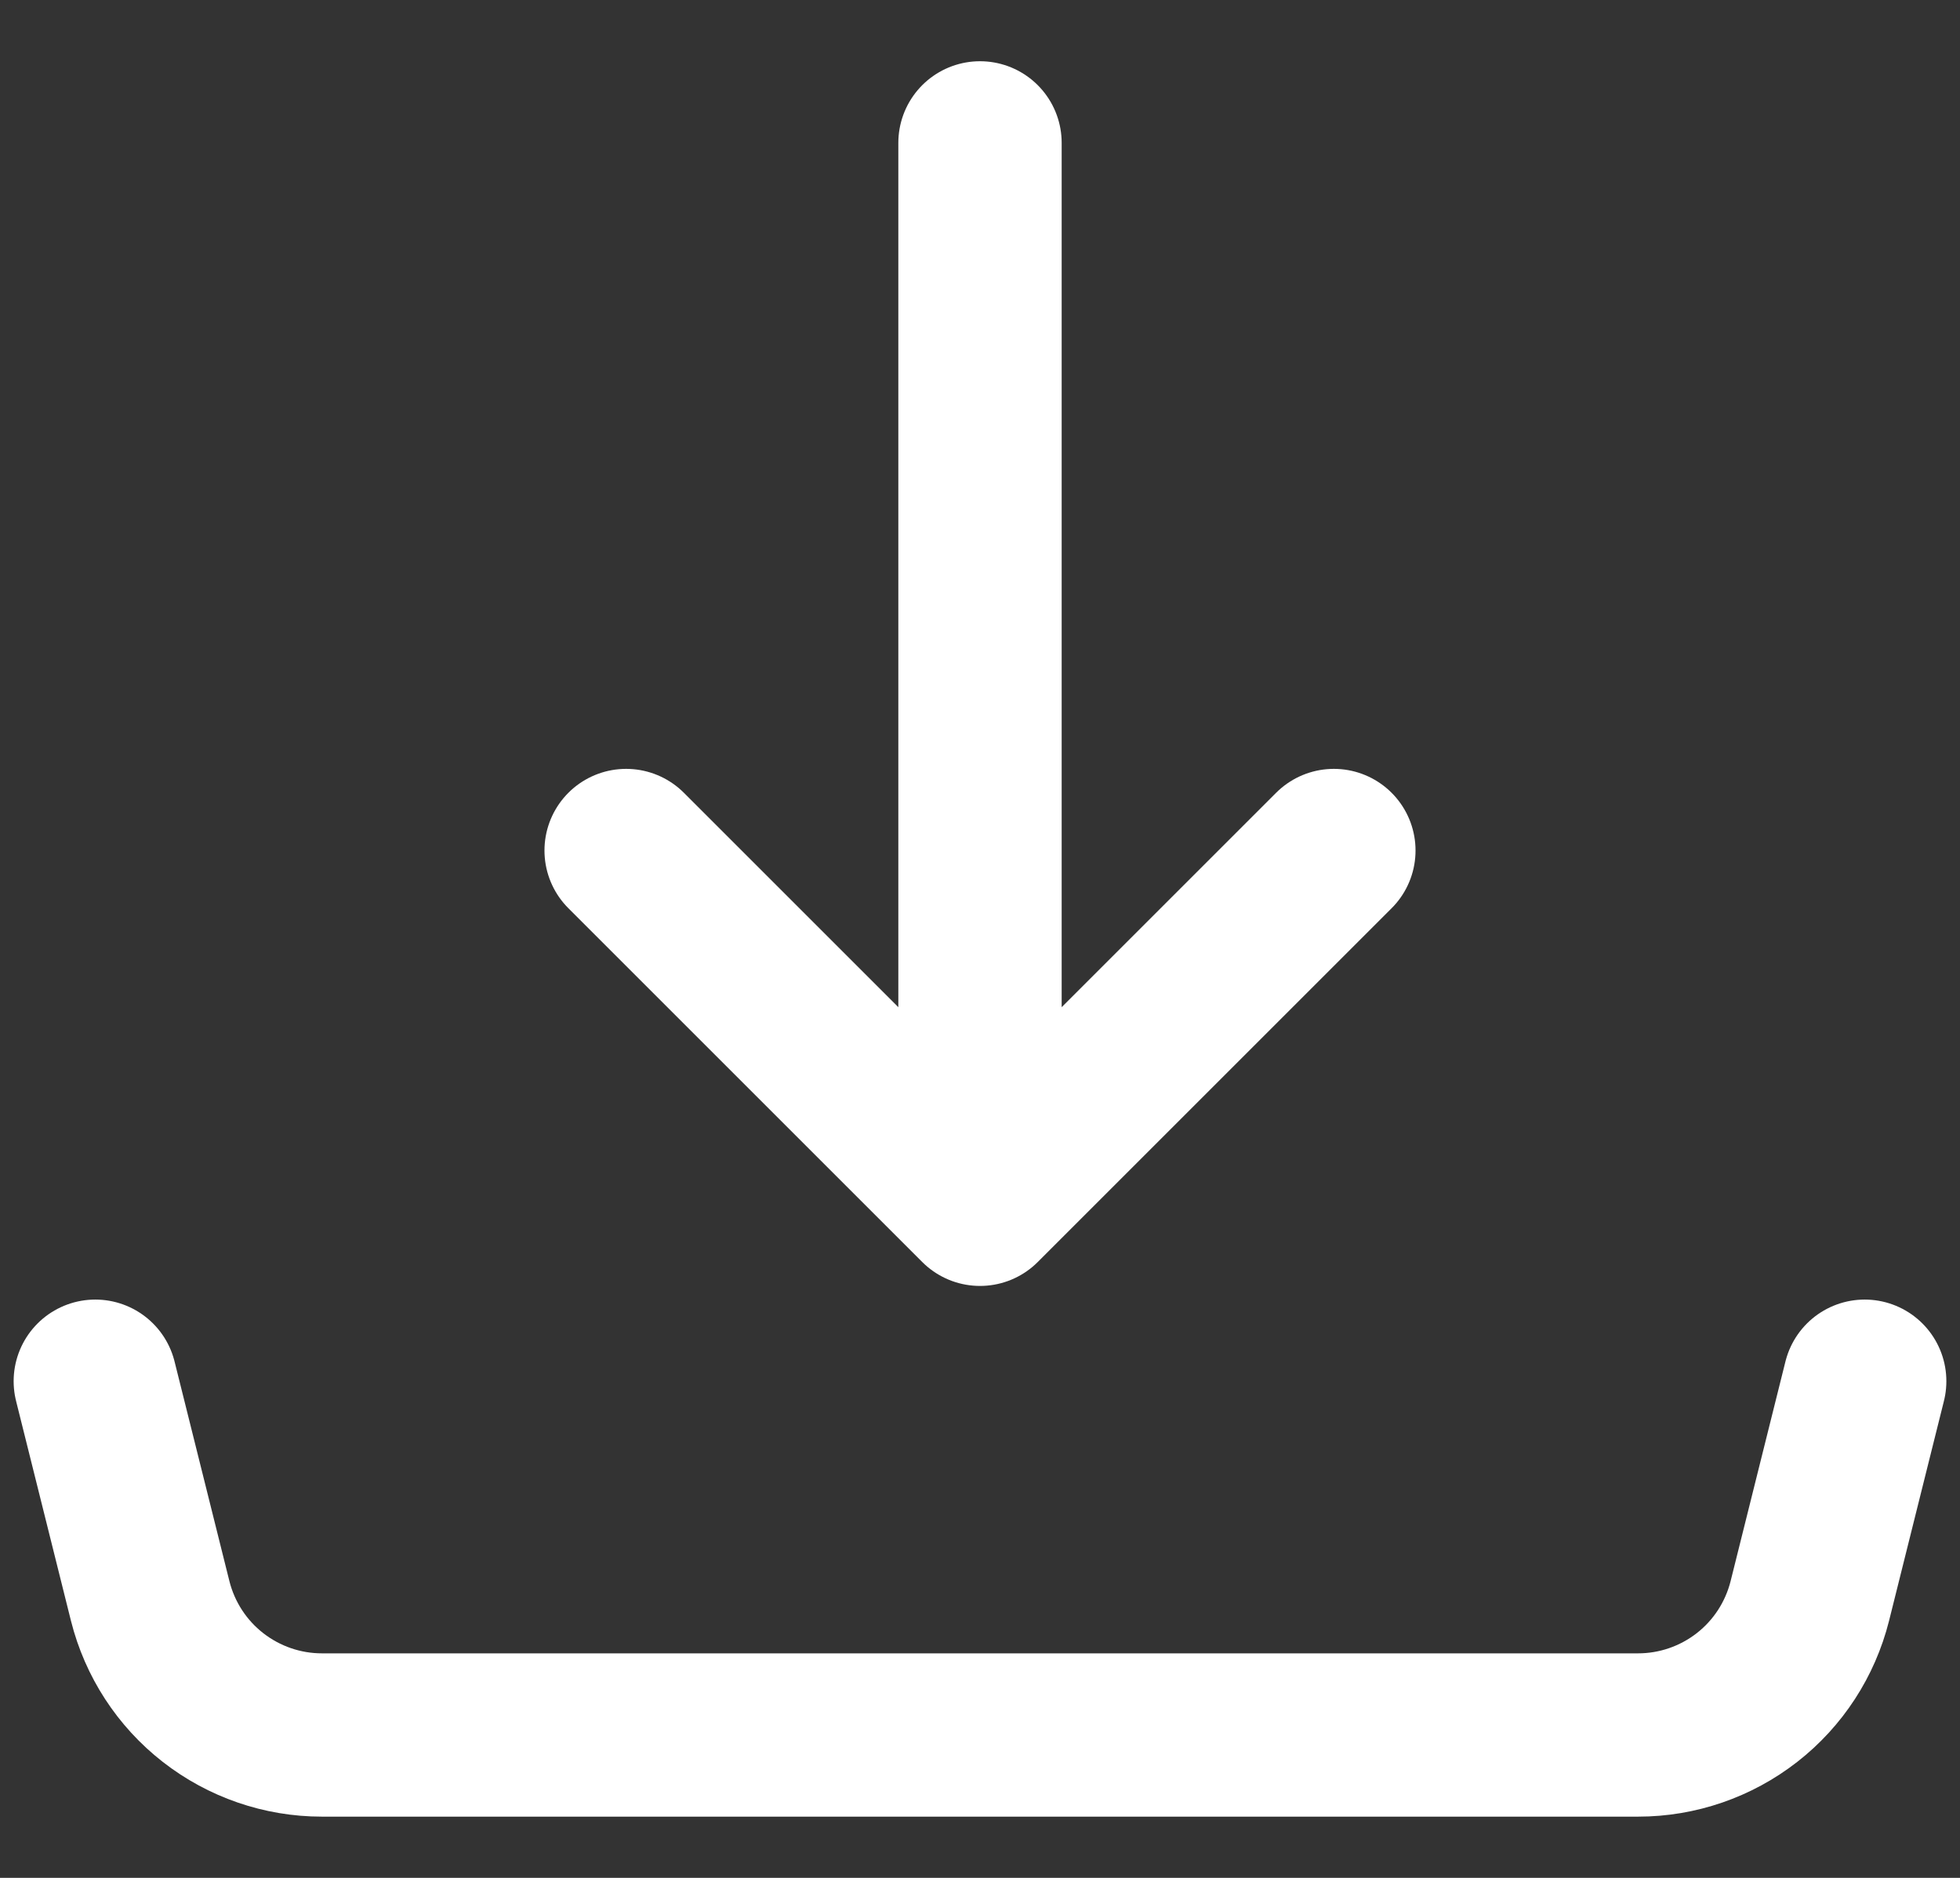 <svg width="24" height="23" viewBox="0 0 24 23" fill="none" xmlns="http://www.w3.org/2000/svg">
<rect x="0" y="0" width="24" height="23" fill="#333333" stroke="none"/>
<path d="M12 14.75V1.75M12 14.75L7.667 10.417M12 14.75L16.333 10.417M1.167 16.917L1.839 19.609C1.957 20.078 2.227 20.494 2.608 20.791C2.989 21.088 3.458 21.25 3.941 21.25H20.059C20.542 21.25 21.011 21.088 21.392 20.791C21.773 20.494 22.043 20.078 22.161 19.609L22.833 16.917" stroke="white" stroke-width="2" stroke-linecap="round" stroke-linejoin="round"/>
</svg>
